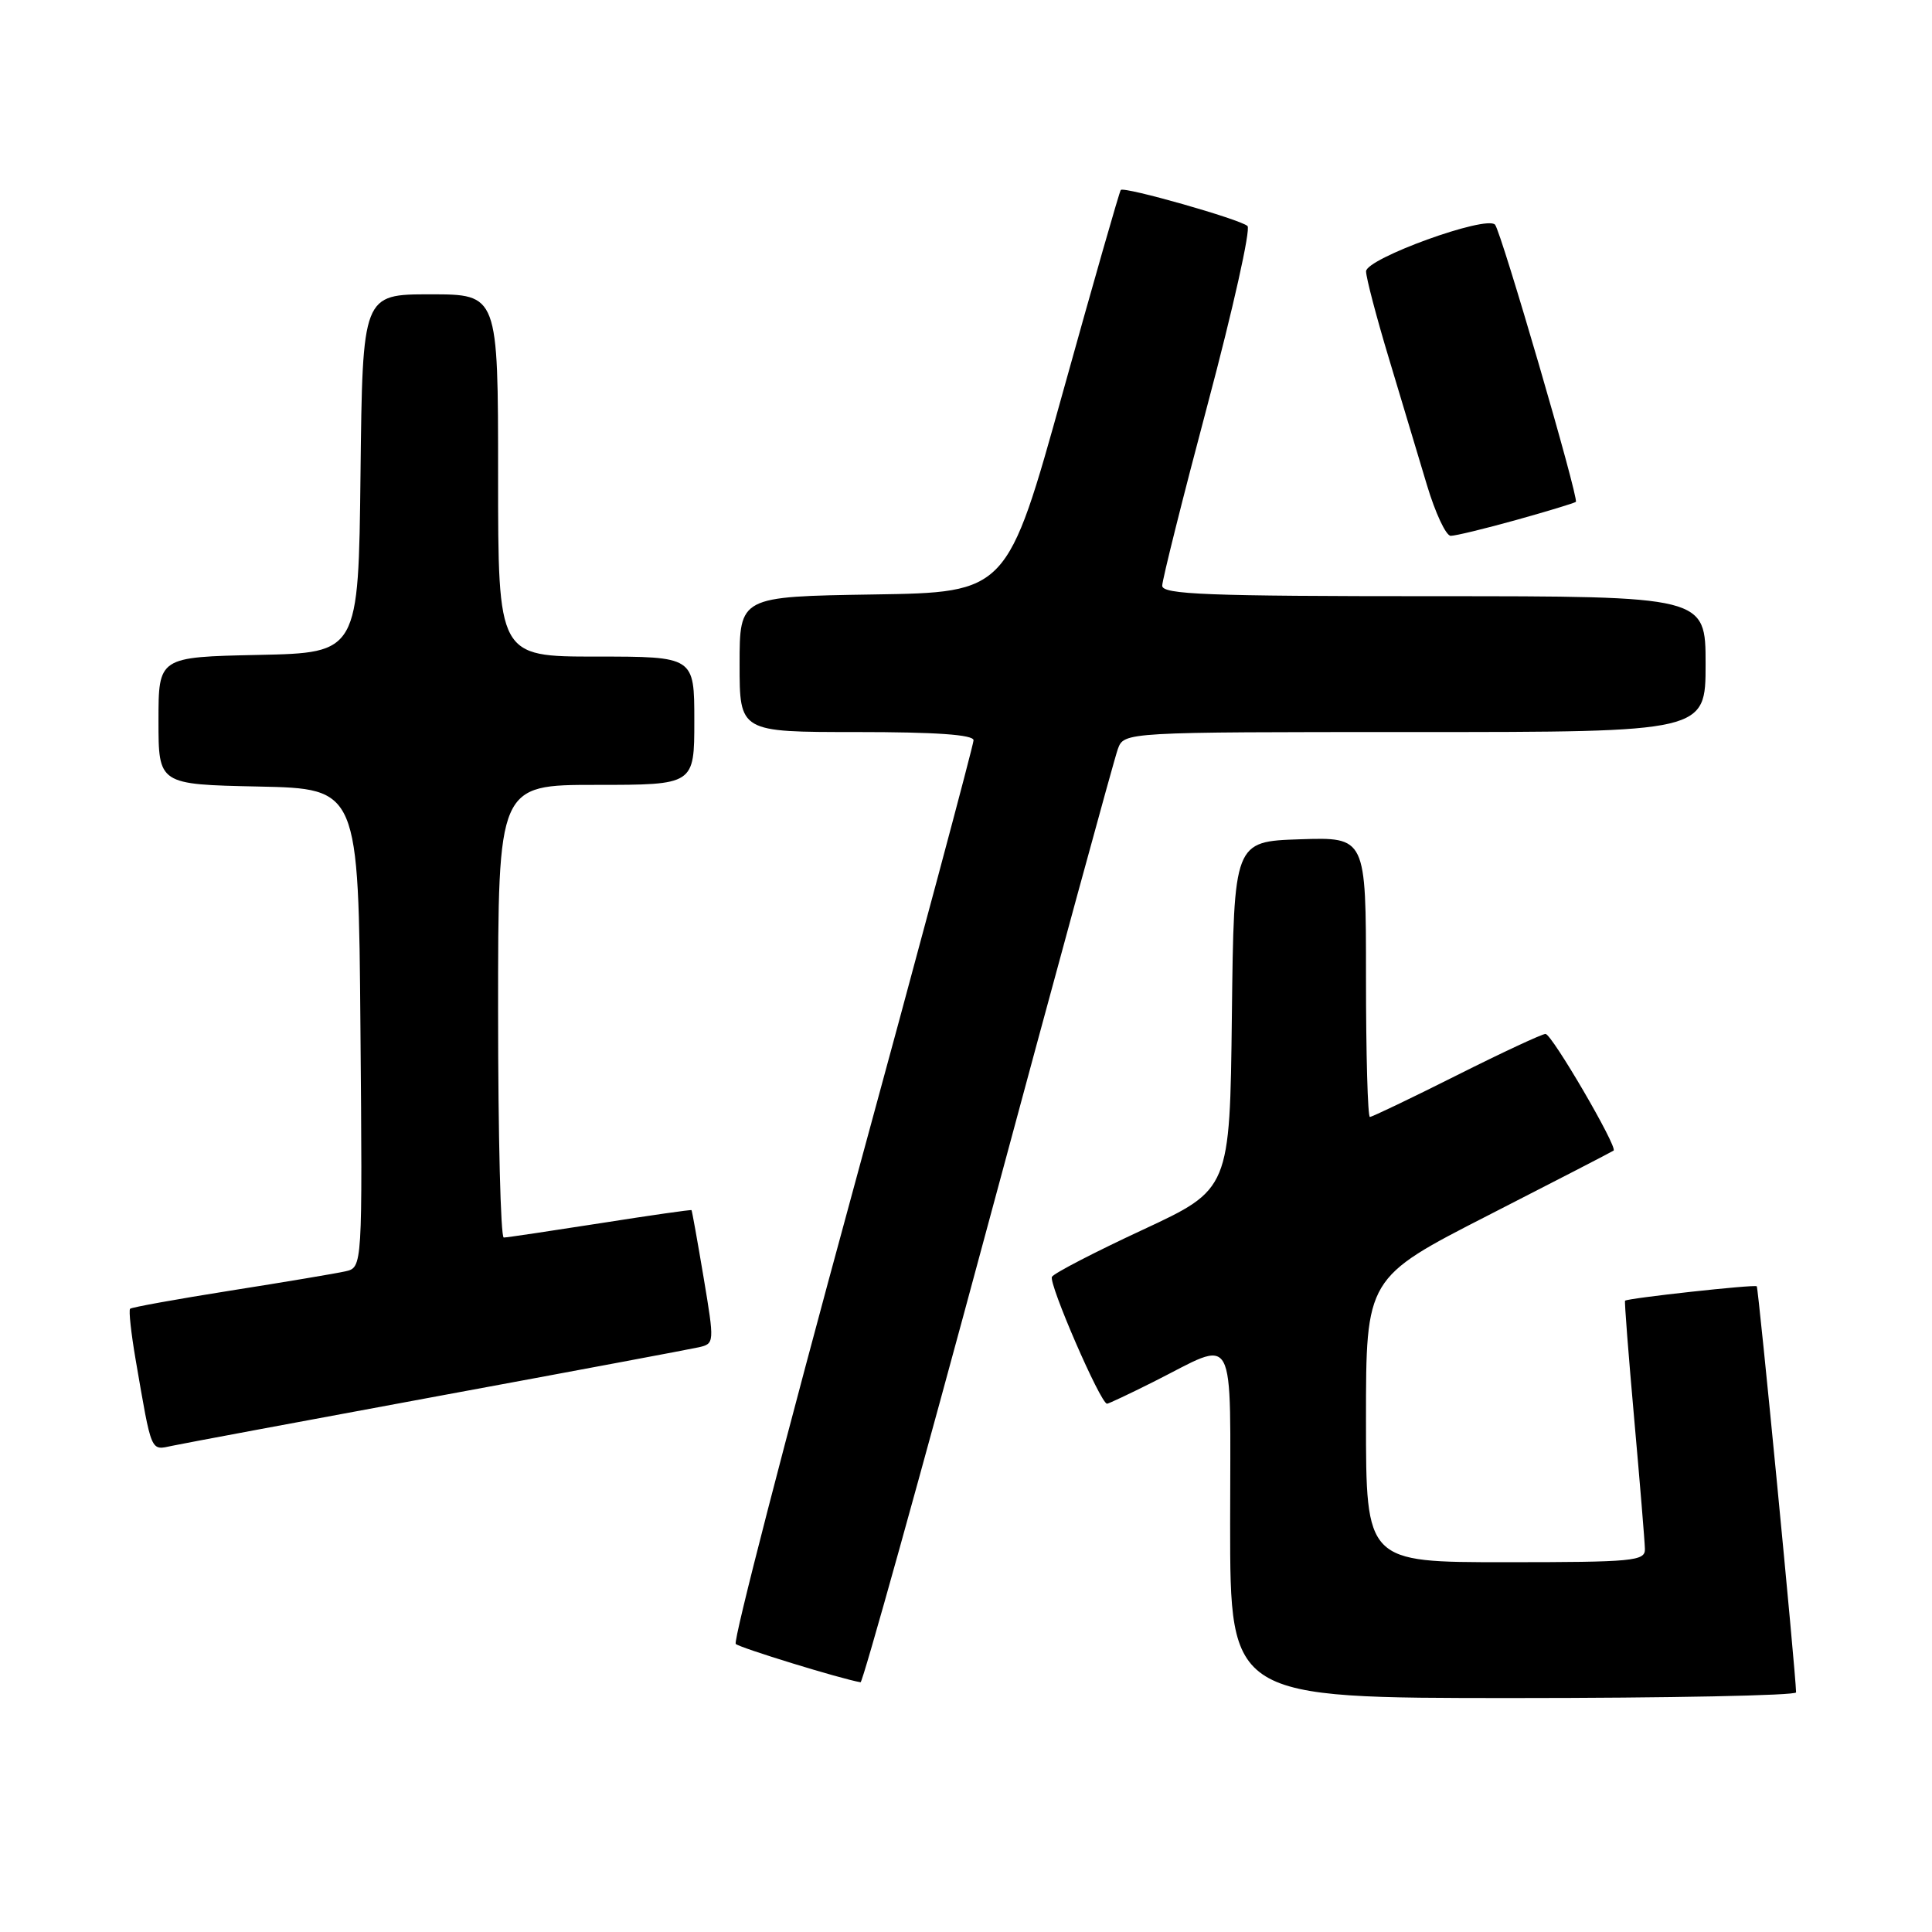 <?xml version="1.0" encoding="UTF-8" standalone="no"?>
<!DOCTYPE svg PUBLIC "-//W3C//DTD SVG 1.1//EN" "http://www.w3.org/Graphics/SVG/1.1/DTD/svg11.dtd" >
<svg xmlns="http://www.w3.org/2000/svg" xmlns:xlink="http://www.w3.org/1999/xlink" version="1.1" viewBox="0 0 256 256">
 <g >
 <path fill="currentColor"
d=" M 237.99 224.25 C 237.95 221.64 233.01 170.68 232.78 170.44 C 232.50 170.17 215.70 172.01 215.33 172.35 C 215.23 172.44 215.78 179.48 216.54 188.01 C 217.30 196.53 217.94 204.29 217.96 205.25 C 218.00 206.85 216.47 207.00 199.50 207.00 C 181.00 207.00 181.00 207.00 181.00 188.16 C 181.00 169.32 181.00 169.32 197.25 161.01 C 206.19 156.44 213.64 152.59 213.81 152.46 C 214.38 152.01 205.62 137.00 204.79 137.00 C 204.34 137.00 199.03 139.47 193.00 142.50 C 186.97 145.53 181.80 148.00 181.52 148.00 C 181.23 148.00 181.00 139.66 181.00 129.46 C 181.00 110.92 181.00 110.92 172.25 111.21 C 163.50 111.50 163.50 111.50 163.23 134.54 C 162.96 157.58 162.96 157.58 151.45 162.94 C 145.12 165.88 139.69 168.69 139.39 169.18 C 138.89 169.99 145.83 186.00 146.69 186.00 C 146.89 186.00 149.63 184.71 152.78 183.13 C 164.05 177.48 163.00 175.54 163.00 201.93 C 163.00 225.00 163.00 225.00 200.50 225.00 C 221.12 225.00 237.99 224.66 237.99 224.25 Z  M 130.92 162.25 C 139.92 128.84 147.66 100.49 148.12 99.25 C 148.95 97.00 148.95 97.00 187.48 97.00 C 226.00 97.00 226.00 97.00 226.00 88.00 C 226.00 79.00 226.00 79.00 190.00 79.00 C 159.96 79.00 154.00 78.77 154.00 77.61 C 154.00 76.85 156.72 65.98 160.05 53.46 C 163.38 40.95 165.74 30.37 165.30 29.95 C 164.37 29.07 148.97 24.69 148.51 25.17 C 148.34 25.35 144.88 37.42 140.83 52.00 C 133.46 78.50 133.46 78.50 115.73 78.77 C 98.00 79.05 98.00 79.05 98.00 88.02 C 98.00 97.00 98.00 97.00 113.50 97.00 C 124.01 97.00 129.00 97.35 129.00 98.09 C 129.00 98.69 121.76 125.72 112.91 158.17 C 104.06 190.61 97.12 217.46 97.49 217.83 C 98.01 218.34 111.37 222.45 114.03 222.91 C 114.31 222.96 121.92 195.66 130.92 162.25 Z  M 58.00 185.00 C 75.88 181.70 91.44 178.78 92.60 178.52 C 94.67 178.04 94.68 177.94 93.23 169.27 C 92.42 164.45 91.70 160.43 91.63 160.35 C 91.56 160.27 86.10 161.05 79.50 162.09 C 72.90 163.12 67.16 163.98 66.75 163.98 C 66.34 163.99 66.00 150.50 66.00 134.00 C 66.00 104.00 66.00 104.00 79.00 104.00 C 92.00 104.00 92.00 104.00 92.00 95.50 C 92.00 87.00 92.00 87.00 79.00 87.00 C 66.00 87.00 66.00 87.00 66.00 63.00 C 66.00 39.00 66.00 39.00 57.02 39.00 C 48.04 39.00 48.04 39.00 47.77 62.75 C 47.50 86.50 47.50 86.50 34.25 86.78 C 21.00 87.06 21.00 87.06 21.00 95.50 C 21.00 103.94 21.00 103.94 34.25 104.22 C 47.50 104.50 47.50 104.50 47.76 136.23 C 48.03 167.95 48.03 167.95 45.76 168.46 C 44.52 168.74 37.67 169.89 30.56 171.01 C 23.44 172.14 17.44 173.22 17.24 173.42 C 17.04 173.63 17.37 176.65 17.97 180.15 C 20.14 192.72 19.91 192.18 22.84 191.57 C 24.30 191.26 40.12 188.31 58.00 185.00 Z  M 200.94 68.89 C 205.10 67.73 208.64 66.65 208.81 66.50 C 209.24 66.10 198.91 30.67 198.10 29.77 C 196.93 28.48 181.00 34.26 181.01 35.96 C 181.02 36.81 182.38 42.00 184.04 47.50 C 185.70 53.00 187.96 60.54 189.07 64.25 C 190.18 67.96 191.60 71.00 192.23 71.00 C 192.86 71.00 196.78 70.05 200.94 68.89 Z "/>
</g>
</svg>